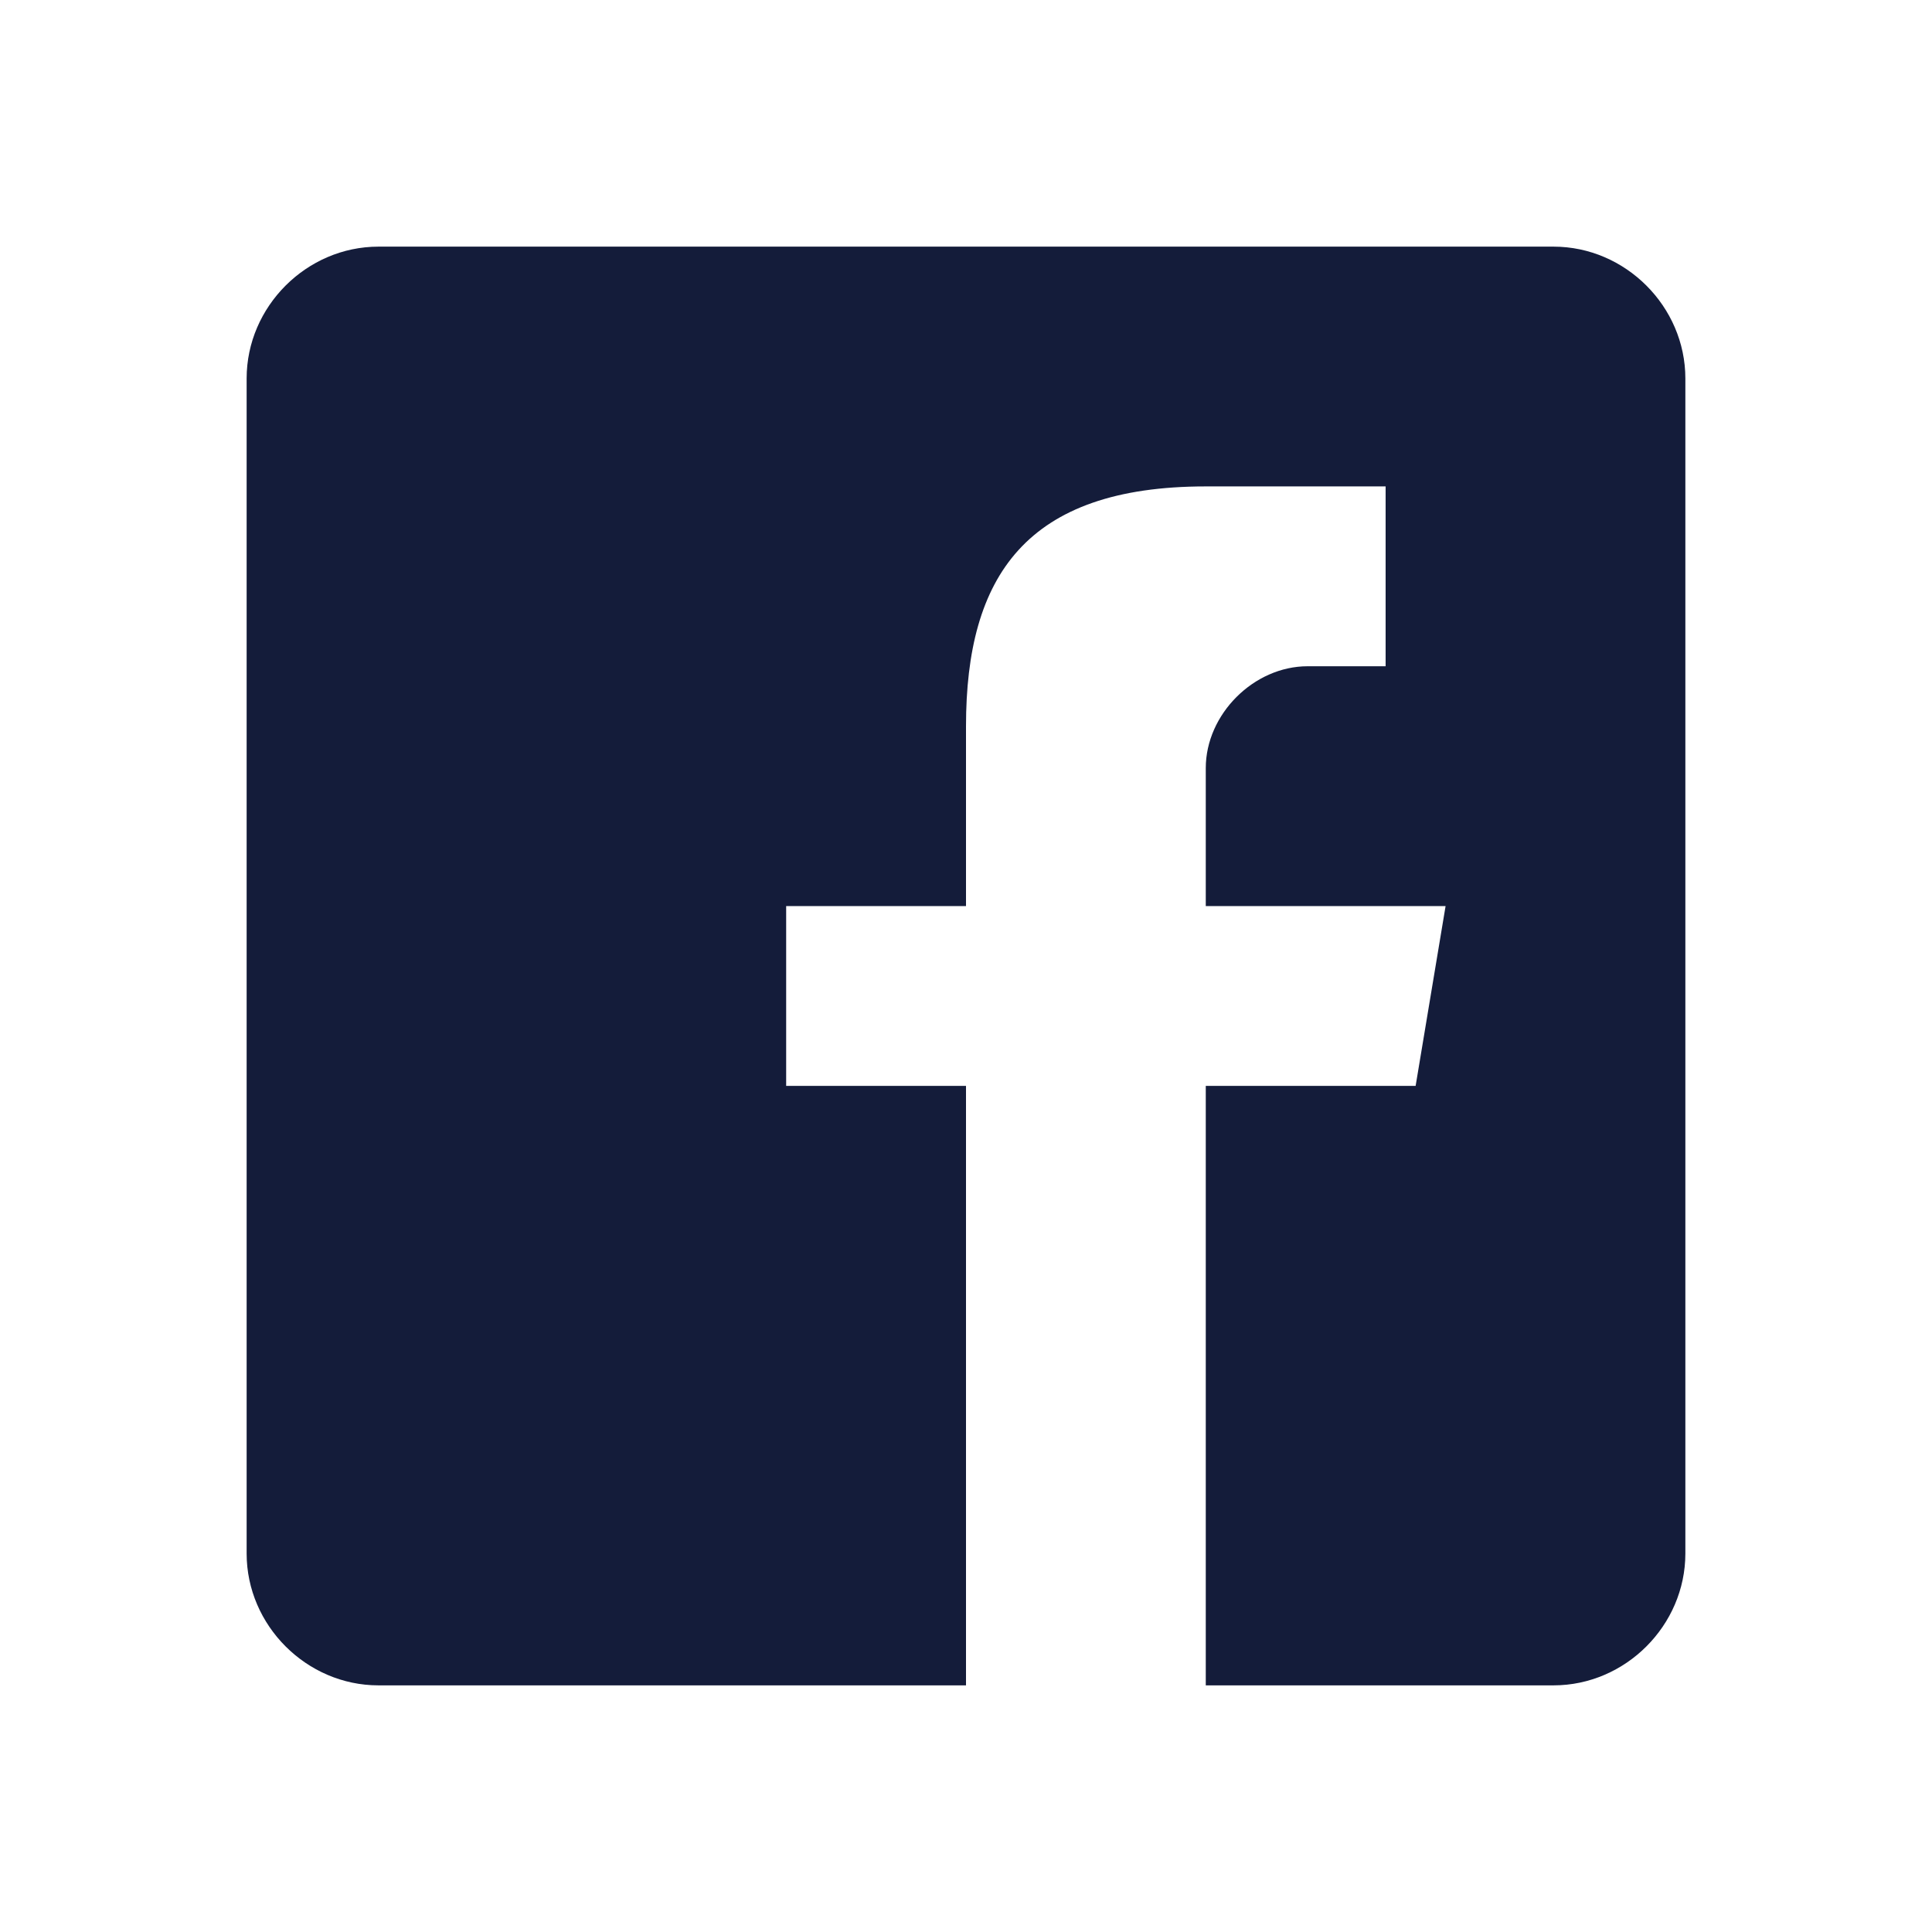 <svg width="47" height="47" viewBox="0 0 47 47" fill="none" xmlns="http://www.w3.org/2000/svg">
<path d="M37.793 6H9.207C7.458 6 6 7.458 6 9.207V37.793C6 39.542 7.458 41 9.207 41H23.5V26.417H19.125V22.042H23.5V17.667C23.5 14.021 24.958 11.833 29.333 11.833H33.708V16.208H31.811C30.501 16.208 29.333 17.376 29.333 18.686V22.042H35.167L34.438 26.417H29.333V41H37.793C39.542 41 41 39.542 41 37.793V9.207C41 7.458 39.542 6 37.793 6Z" fill="#141C3A"/>
</svg>
